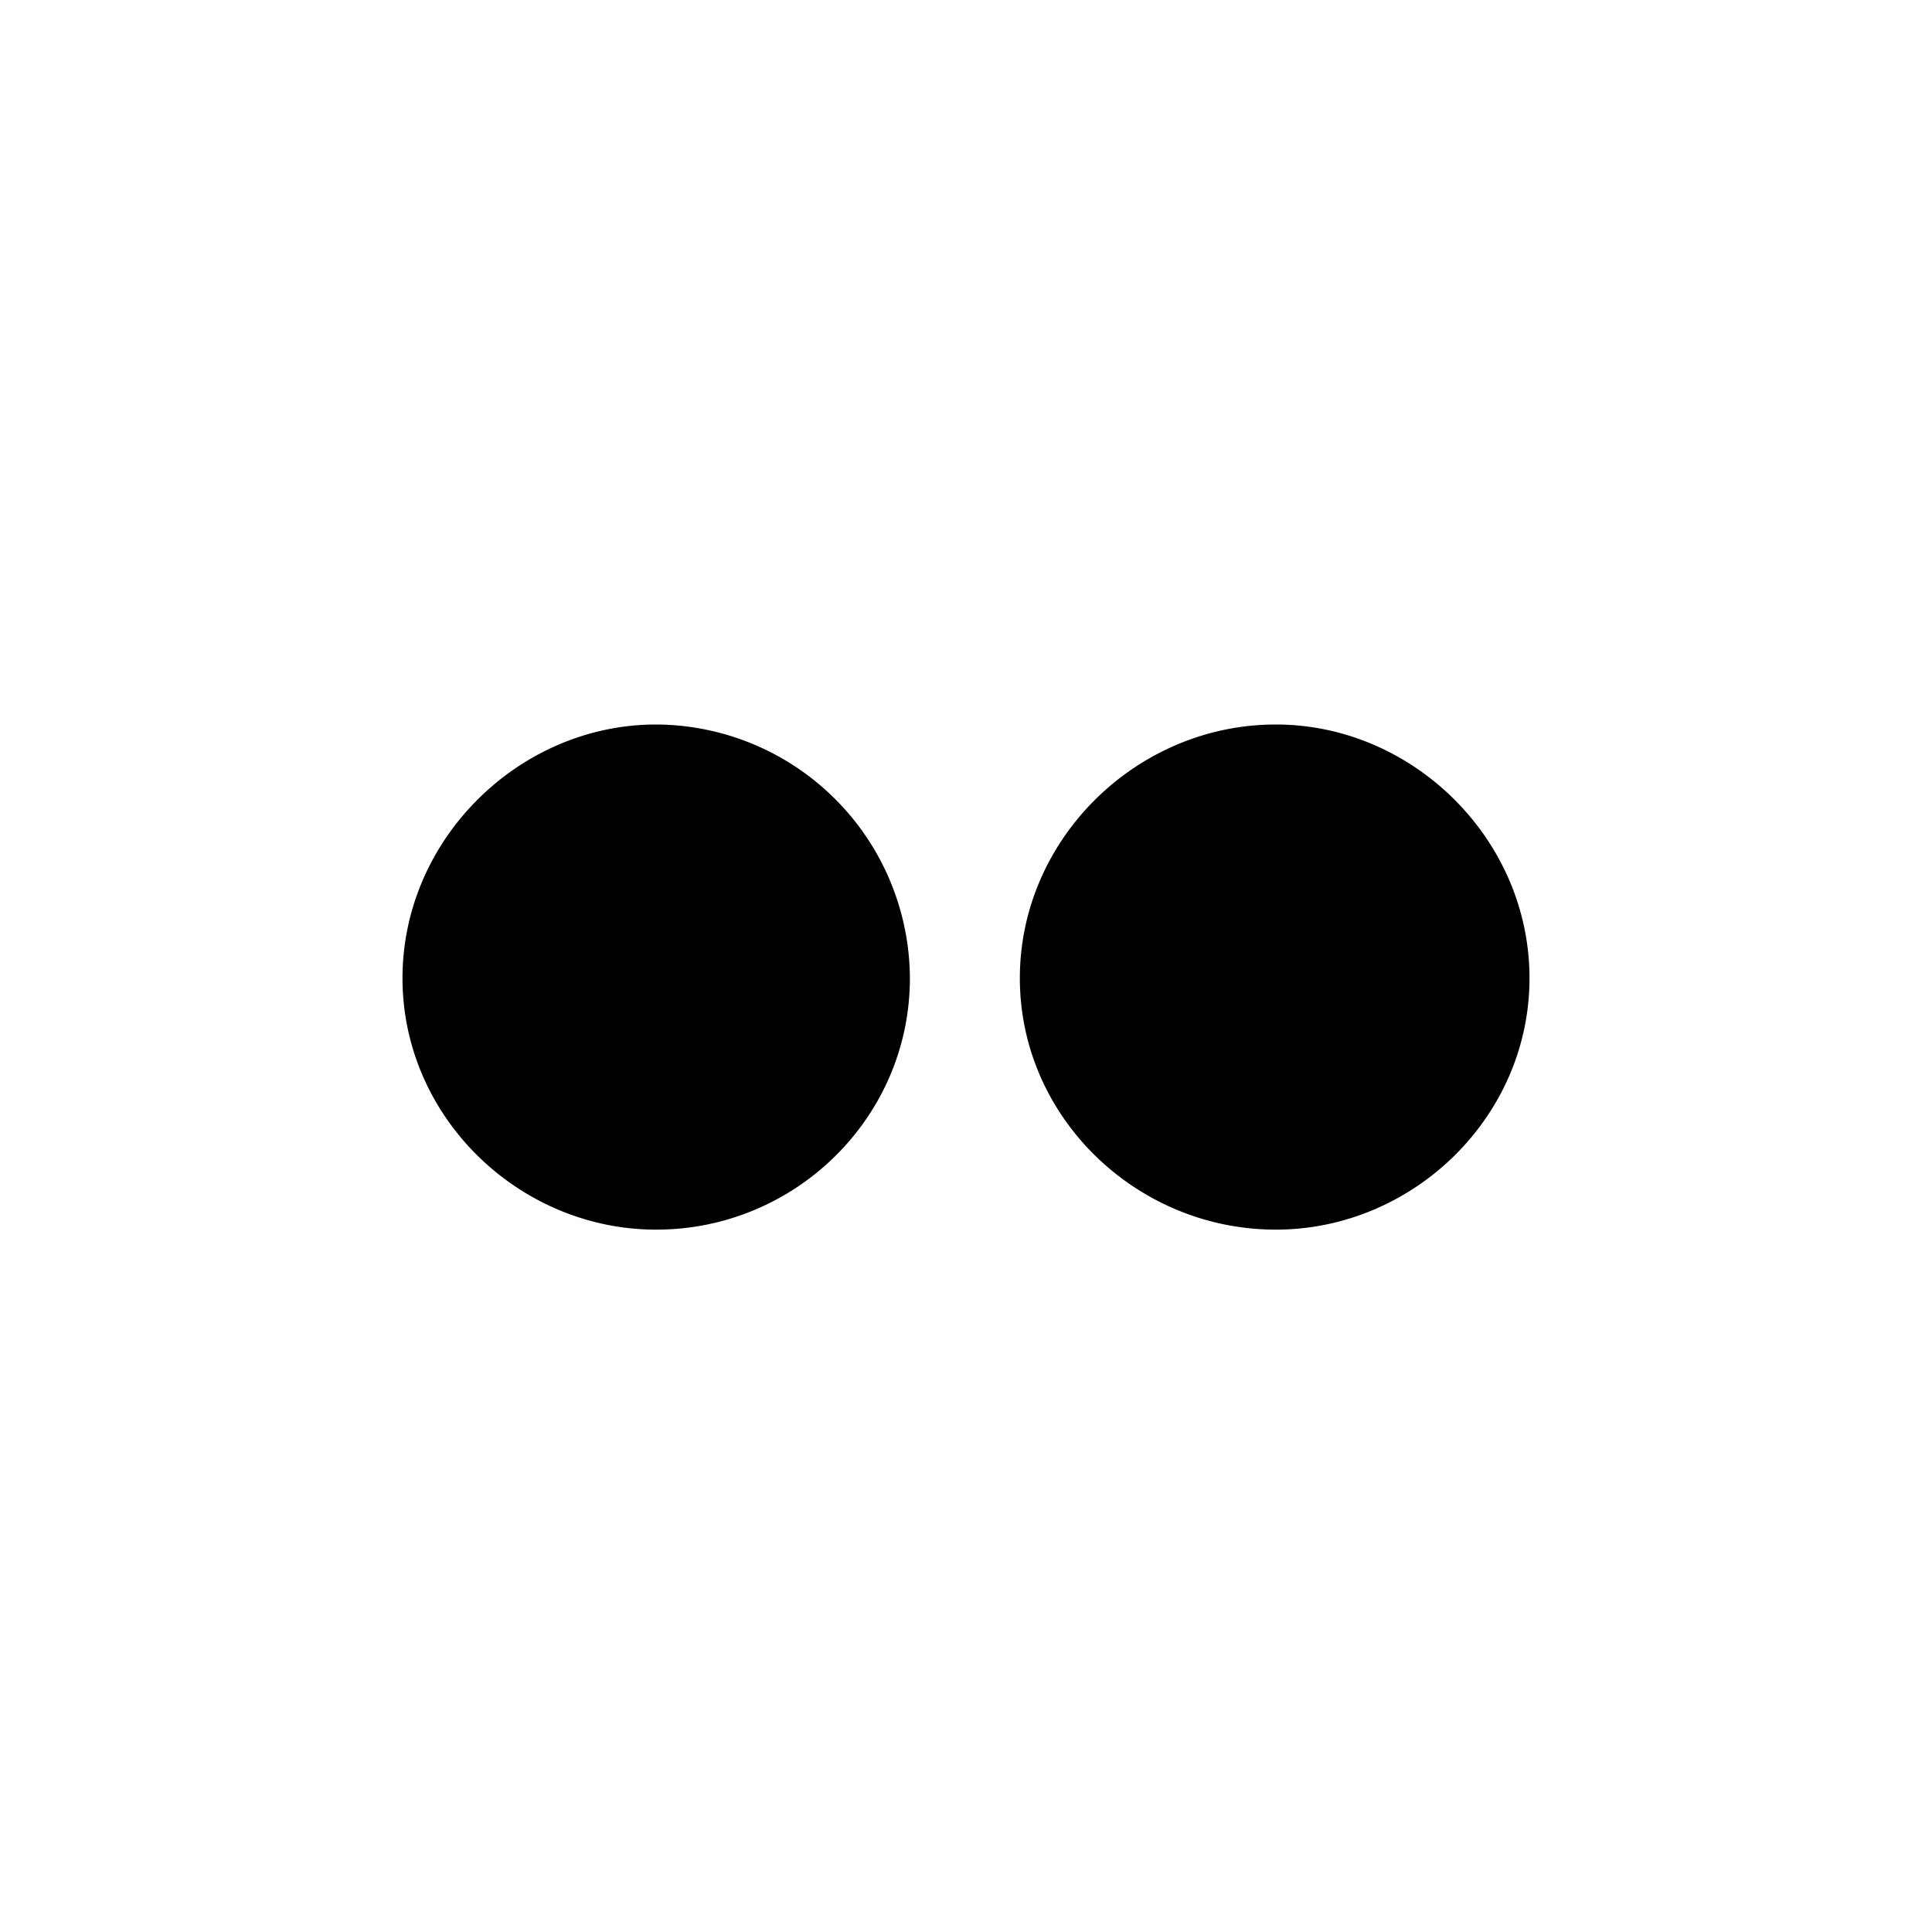 <svg xmlns="http://www.w3.org/2000/svg" width="24" height="24" viewBox="0 0 24 24">
  <path d="M8.151 15.275c1.73 0 3.152-1.395 3.152-3.124A3.166 3.166 0 0 0 8.15 9C6.451 9 5 10.423 5 12.151c0 1.729 1.45 3.124 3.151 3.124Zm7.698 0c1.7 0 3.151-1.395 3.151-3.124C19 10.423 17.55 9 15.849 9c-1.73 0-3.18 1.423-3.18 3.151 0 1.729 1.45 3.124 3.18 3.124Z"/>
</svg>

